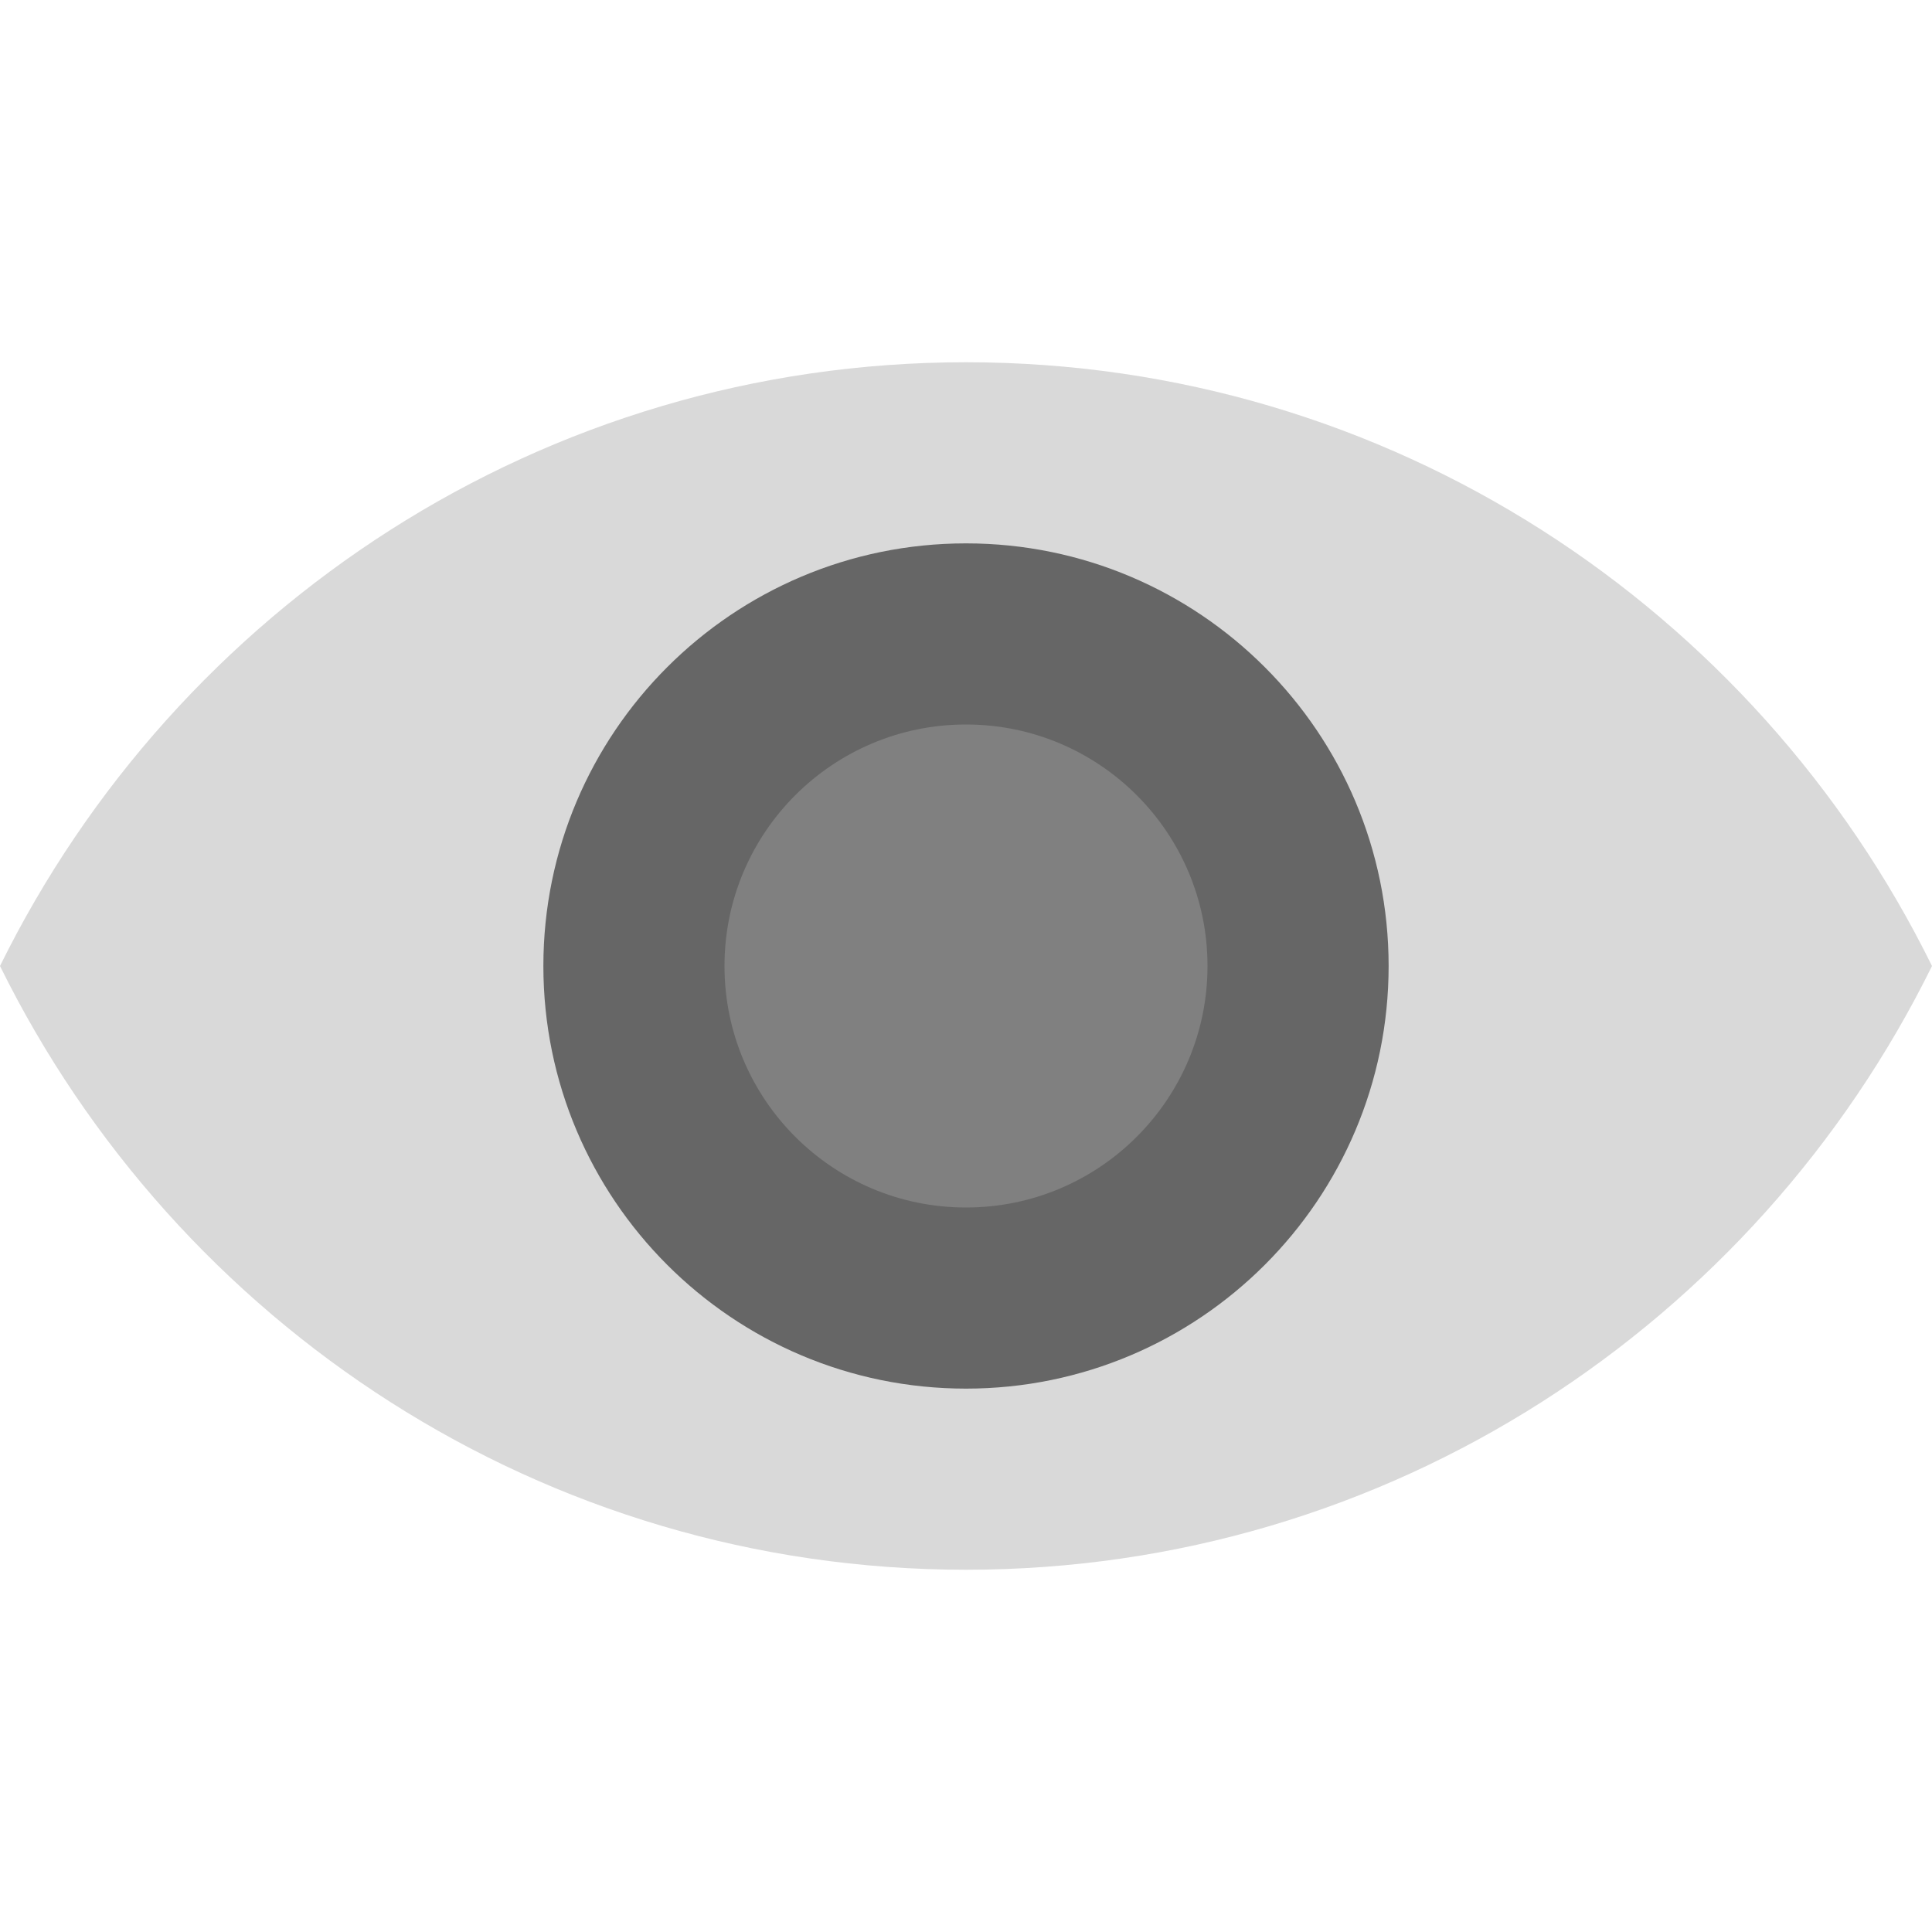 <?xml version="1.0" encoding="UTF-8" standalone="yes"?>
<svg xmlns="http://www.w3.org/2000/svg" xmlns:xlink="http://www.w3.org/1999/xlink" width="64" height="64" viewBox="0 0 64 64" version="1.1">
  <g id="surface1">
    <path style=" stroke:none;fill-rule:evenodd;fill:rgb(85.098%,85.098%,85.098%);fill-opacity:1;" d="M 0 32 C 5.844 20.145 17.977 12 32 12 C 46.023 12 58.156 20.145 64 32 C 58.156 43.855 46.023 52 32 52 C 17.977 52 5.844 43.855 0 32 Z M 0 32 "/>
    <path style=" stroke:none;fill-rule:nonzero;fill:rgb(40%,40%,40%);fill-opacity:1;" d="M 46 32 C 46 39.73 39.73 46 32 46 C 24.27 46 18 39.73 18 32 C 18 24.27 24.27 18 32 18 C 39.73 18 46 24.27 46 32 Z M 46 32 "/>
    <path style=" stroke:none;fill-rule:nonzero;fill:rgb(50.196%,50.196%,50.196%);fill-opacity:1;" d="M 40 32 C 40 36.418 36.418 40 32 40 C 27.582 40 24 36.418 24 32 C 24 27.582 27.582 24 32 24 C 36.418 24 40 27.582 40 32 Z M 40 32 "/>
  </g>
</svg>